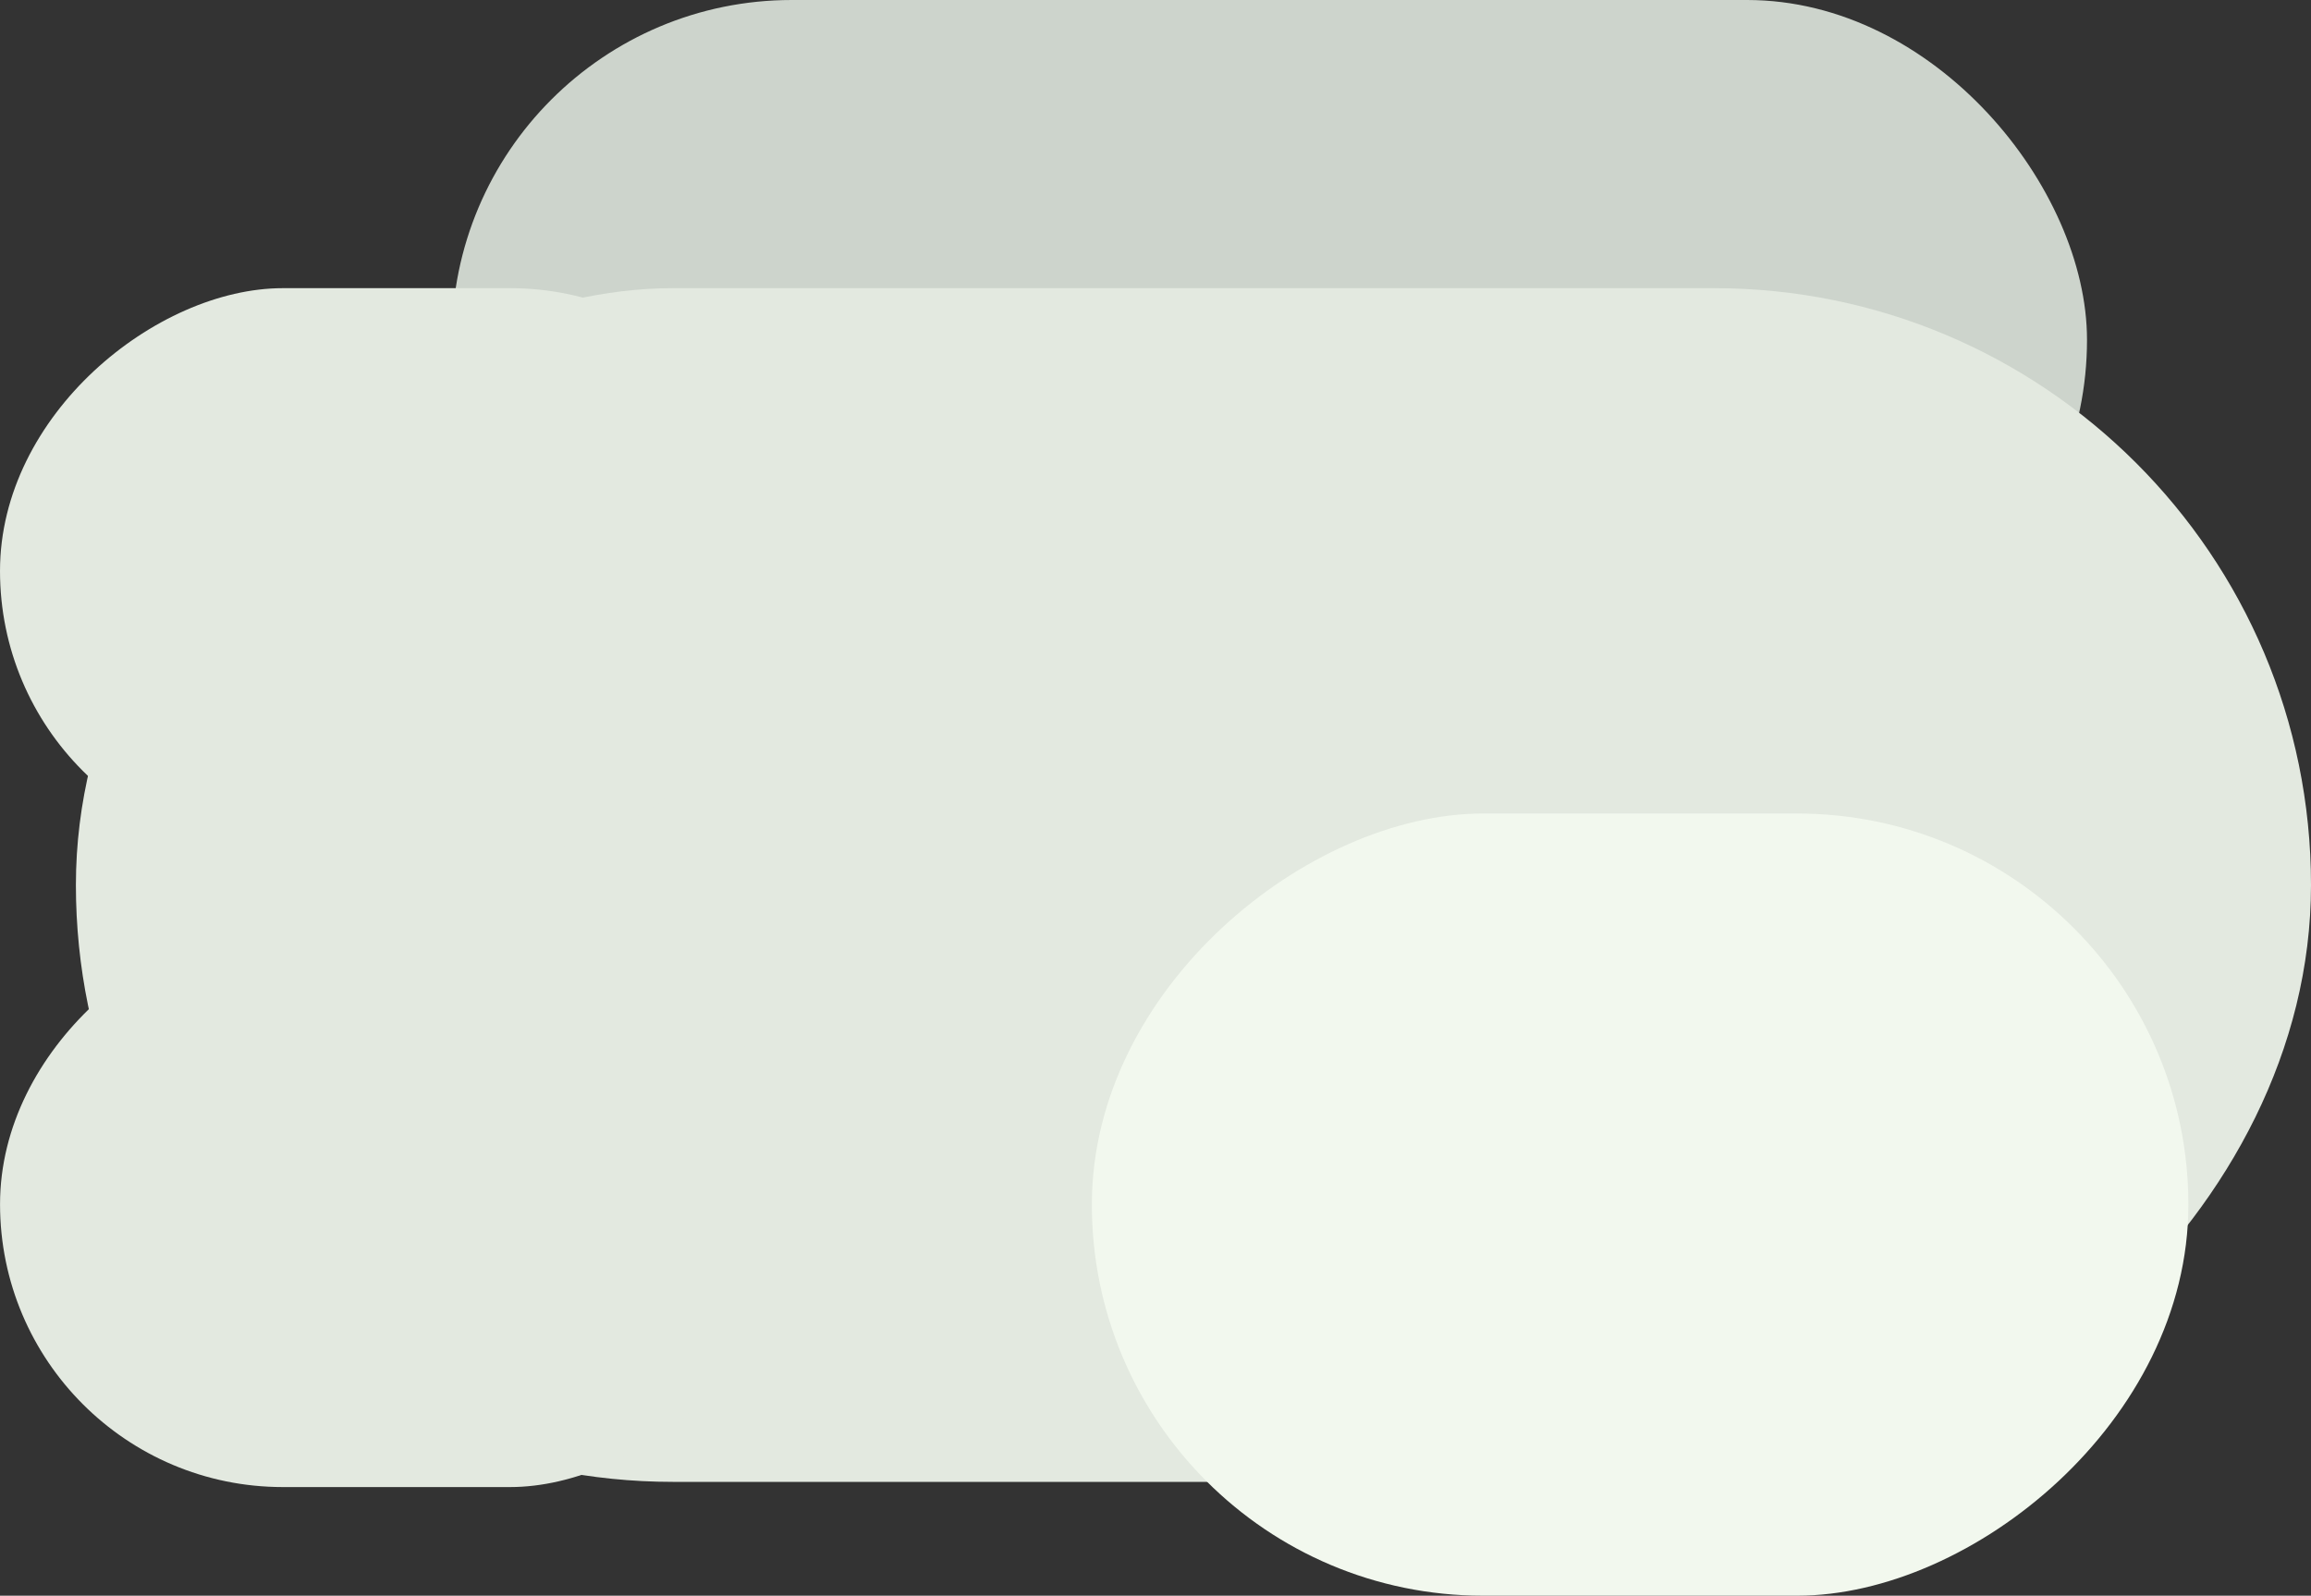 <svg xmlns="http://www.w3.org/2000/svg" viewBox="0 0 706.75 488.13"><rect x="0" y="0" width="706.75" height="488.13" fill="#333333" stroke="none"/><g id="ac6f08dc-c2cc-467d-a537-811be73f8e21" data-name="Layer 2"><g id="ba3f00ea-c24a-4897-b4d0-829385f170db" data-name="clouds"><rect x="138.16" width="500.08" height="207.93" rx="103.97" transform="translate(776.41 207.93) rotate(-180)" fill="#cdd4cc"/><rect x="182.4" y="-71.04" width="365.16" height="683.54" rx="182.58" transform="translate(635.71 -94.25) rotate(90)" fill="#e3e9e0"/><rect x="381.95" y="200.82" width="239.27" height="335.34" rx="119.64" transform="translate(870.07 -133.09) rotate(90)" fill="#f2f8ee"/><rect x="34.73" y="53.42" width="173.02" height="242.49" rx="86.51" transform="translate(295.91 53.42) rotate(90)" fill="#e3e9e0"/><rect x="34.73" y="247.15" width="173.02" height="242.49" rx="86.51" transform="translate(489.65 247.15) rotate(90)" fill="#e3e9e0"/></g></g></svg>